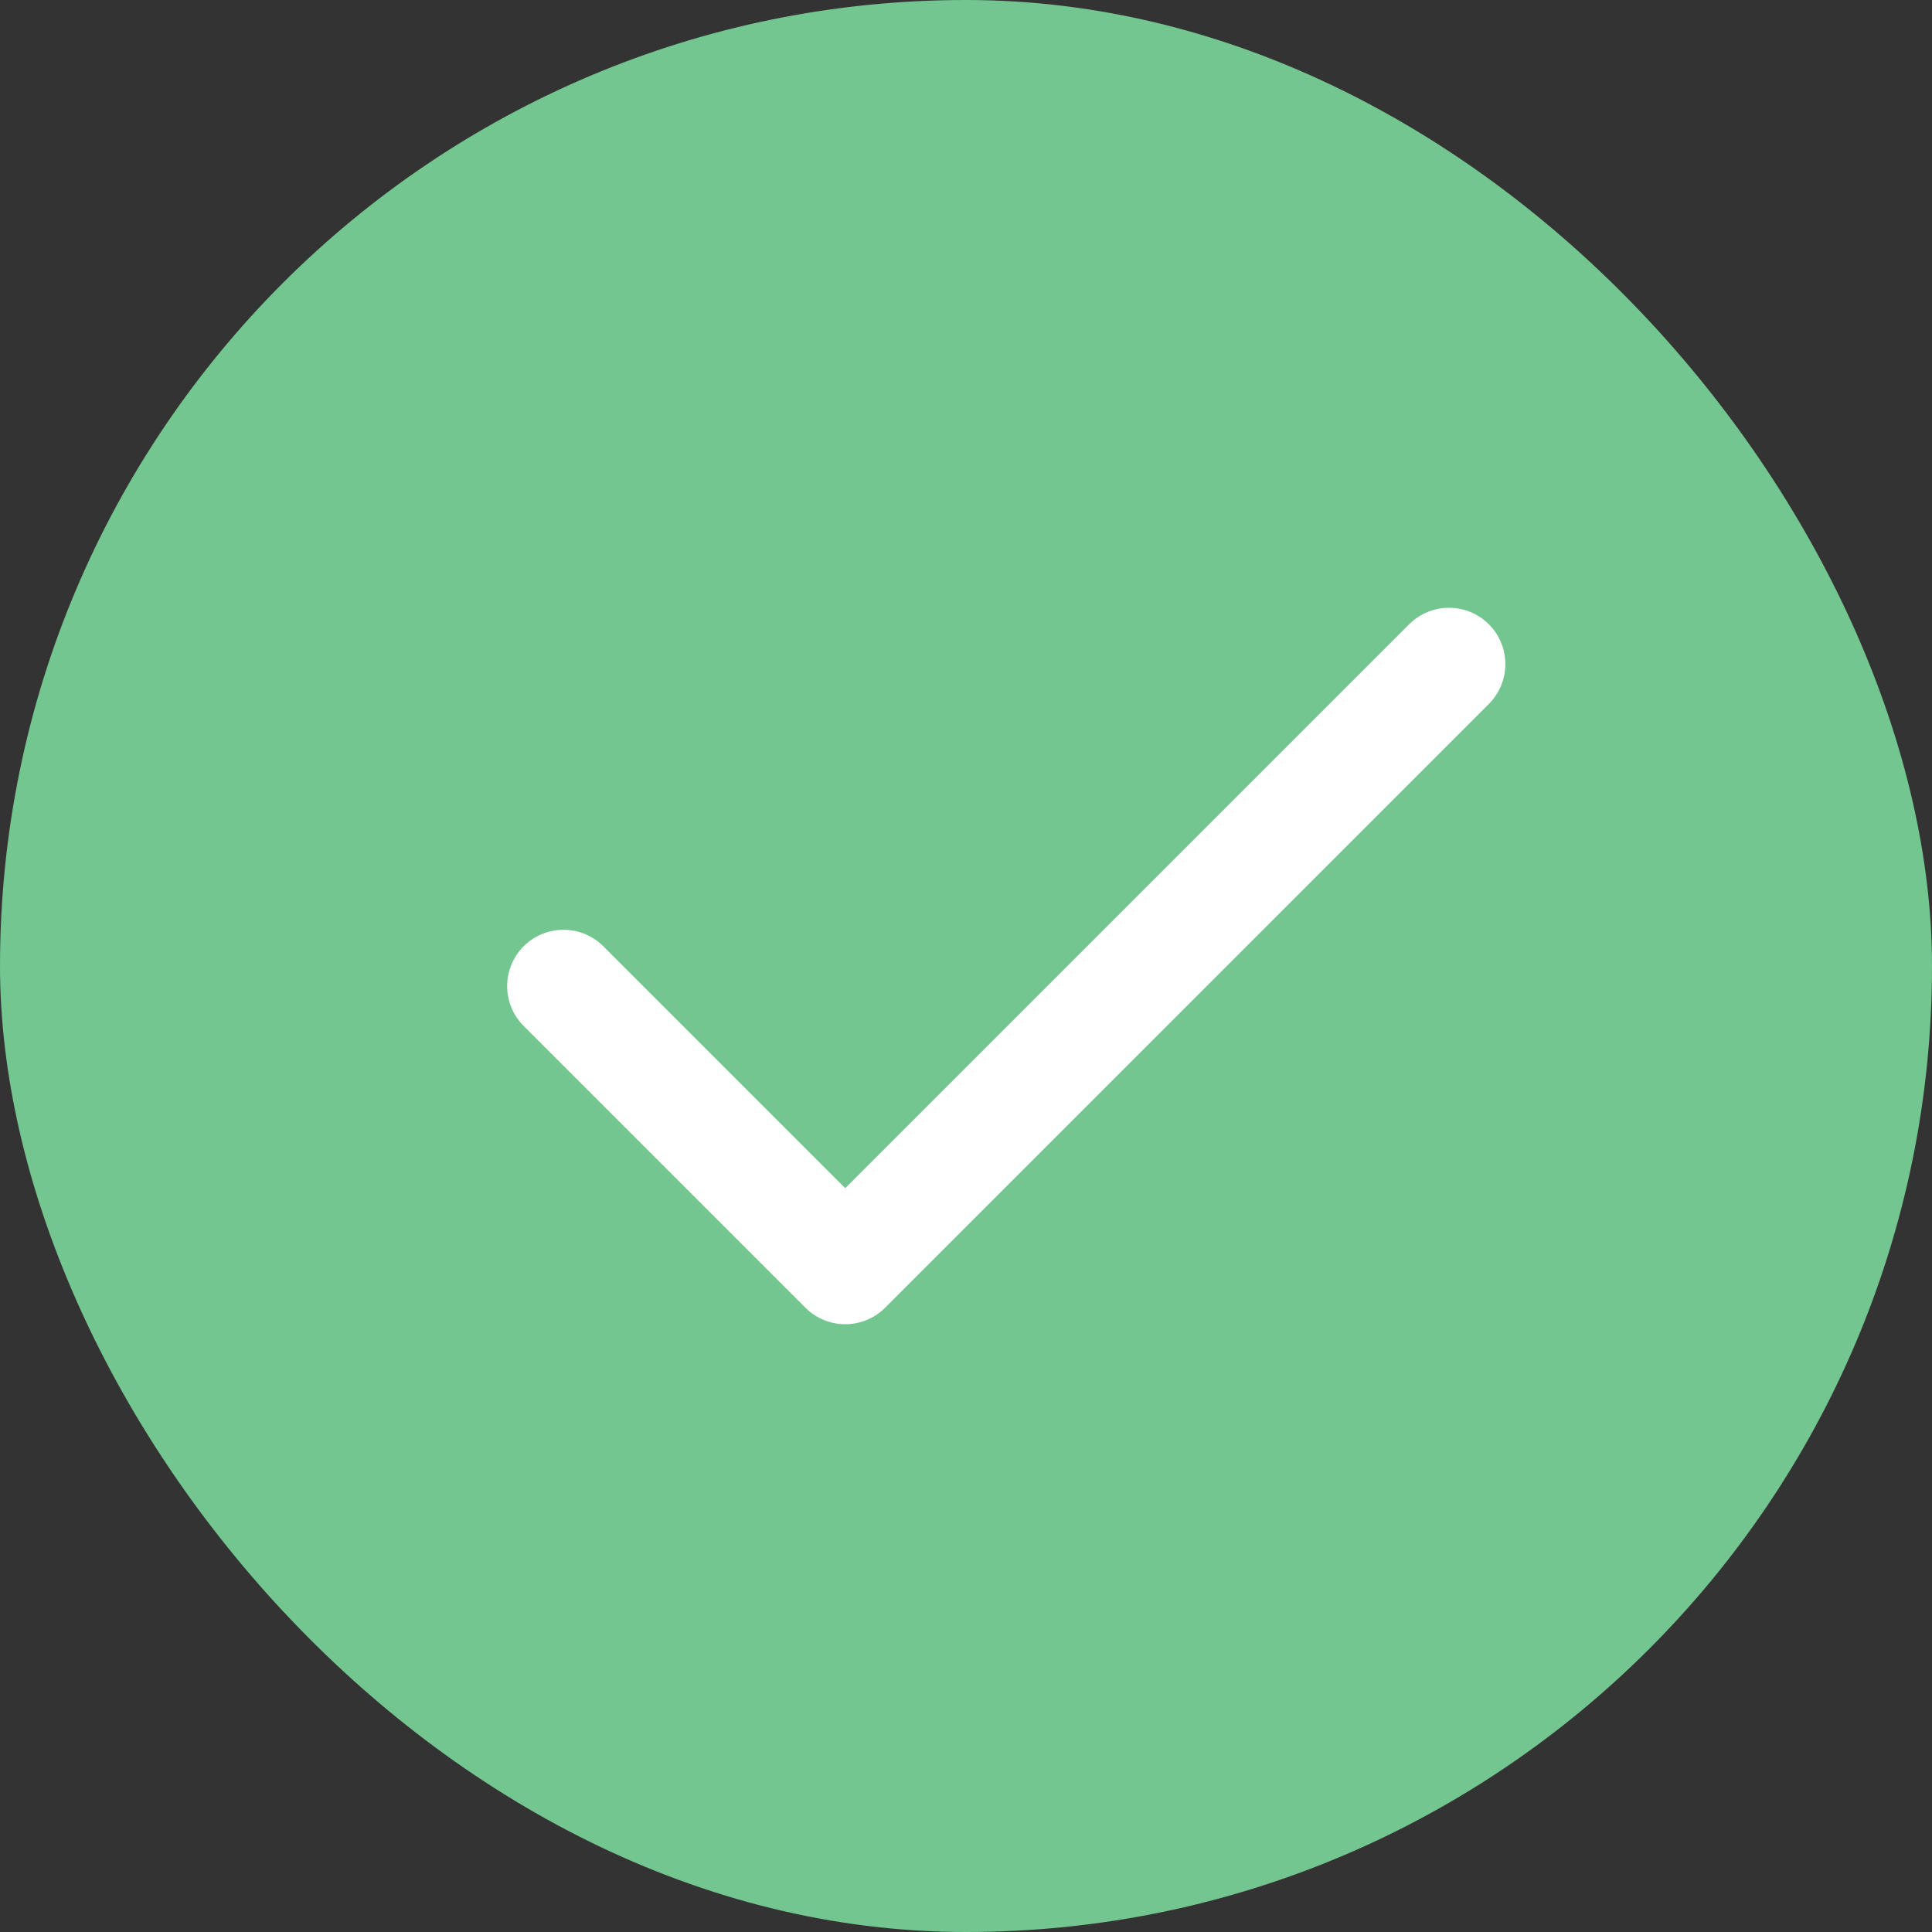 <svg width="14" height="14" viewBox="0 0 12 12" fill="none" xmlns="http://www.w3.org/2000/svg">
<rect x="0" y="0" width="12" height="12" fill="#333333" stroke="none"/>
<rect width="12" height="12" rx="6" fill="#73C68F"/>
<path d="M3.5 6.125L5.25 7.875L9 4.125" stroke="white" stroke-width="0.7" stroke-linecap="round" stroke-linejoin="round"/>
</svg>
